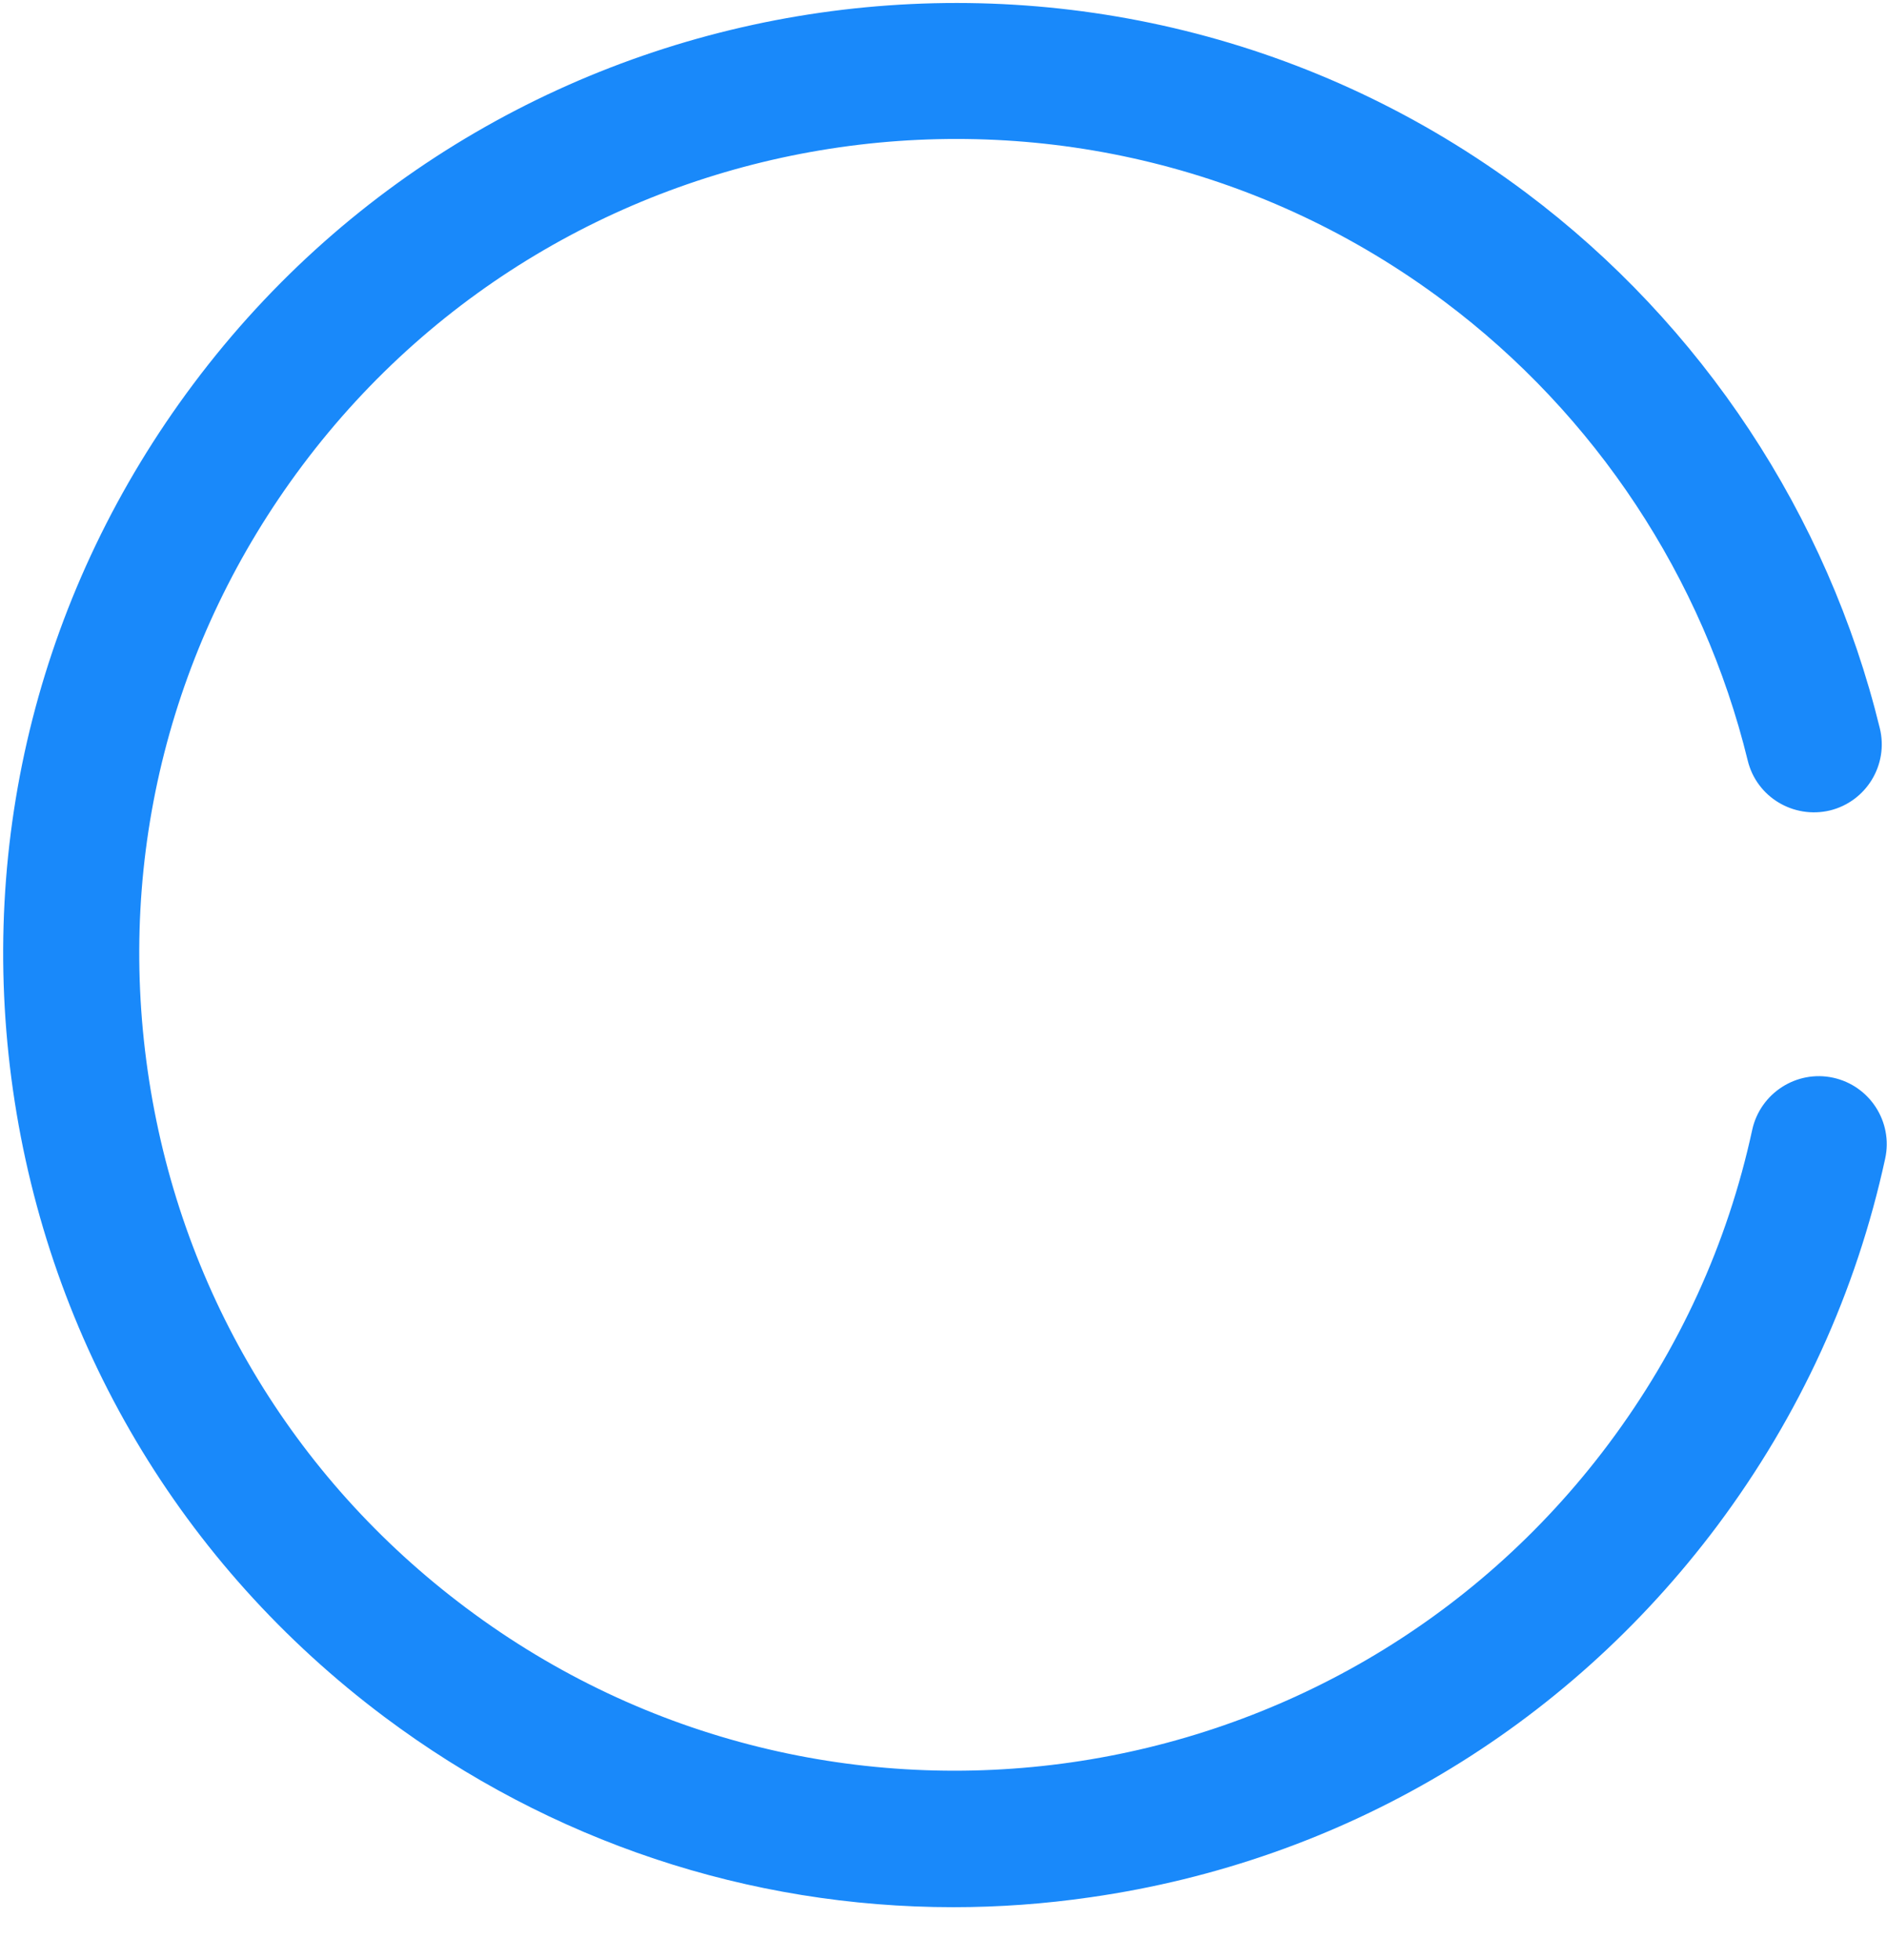 ﻿<?xml version="1.0" encoding="utf-8"?>
<svg version="1.1" xmlns:xlink="http://www.w3.org/1999/xlink" width="26px" height="27px" xmlns="http://www.w3.org/2000/svg">
  <g transform="matrix(1 0 0 1 -176 -2346 )">
    <path d="M 13.135 26.271  C 10.32 26.271  7.592 25.368  5.298 23.651  C 2.495 21.552  0.677 18.484  0.179 15.017  C -0.318 11.549  0.564 8.094  2.664 5.29  C 7 -0.5  15.237 -1.68  21.025 2.653  C 23.451 4.471  25.182 7.091  25.901 10.031  C 26.024 10.534  25.715 11.041  25.213 11.164  C 24.711 11.283  24.203 10.979  24.081 10.476  C 23.466 7.957  21.982 5.711  19.901 4.153  C 14.942 0.438  7.881 1.451  4.164 6.414  C 2.364 8.817  1.608 11.777  2.035 14.75  C 2.461 17.723  4.02 20.351  6.423 22.149  C 11.387 25.869  18.447 24.854  22.163 19.891  C 23.135 18.592  23.802 17.136  24.143 15.563  C 24.254 15.057  24.755 14.736  25.257 14.845  C 25.763 14.955  26.085 15.454  25.975 15.959  C 25.575 17.798  24.797 19.497  23.663 21.015  C 21.563 23.818  18.496 25.637  15.027 26.134  C 14.394 26.226  13.763 26.271  13.135 26.271  Z " fill-rule="nonzero" fill="#1989fa" stroke="none" transform="matrix(1 0 0 1 176 2346 )" />
  </g>
</svg>